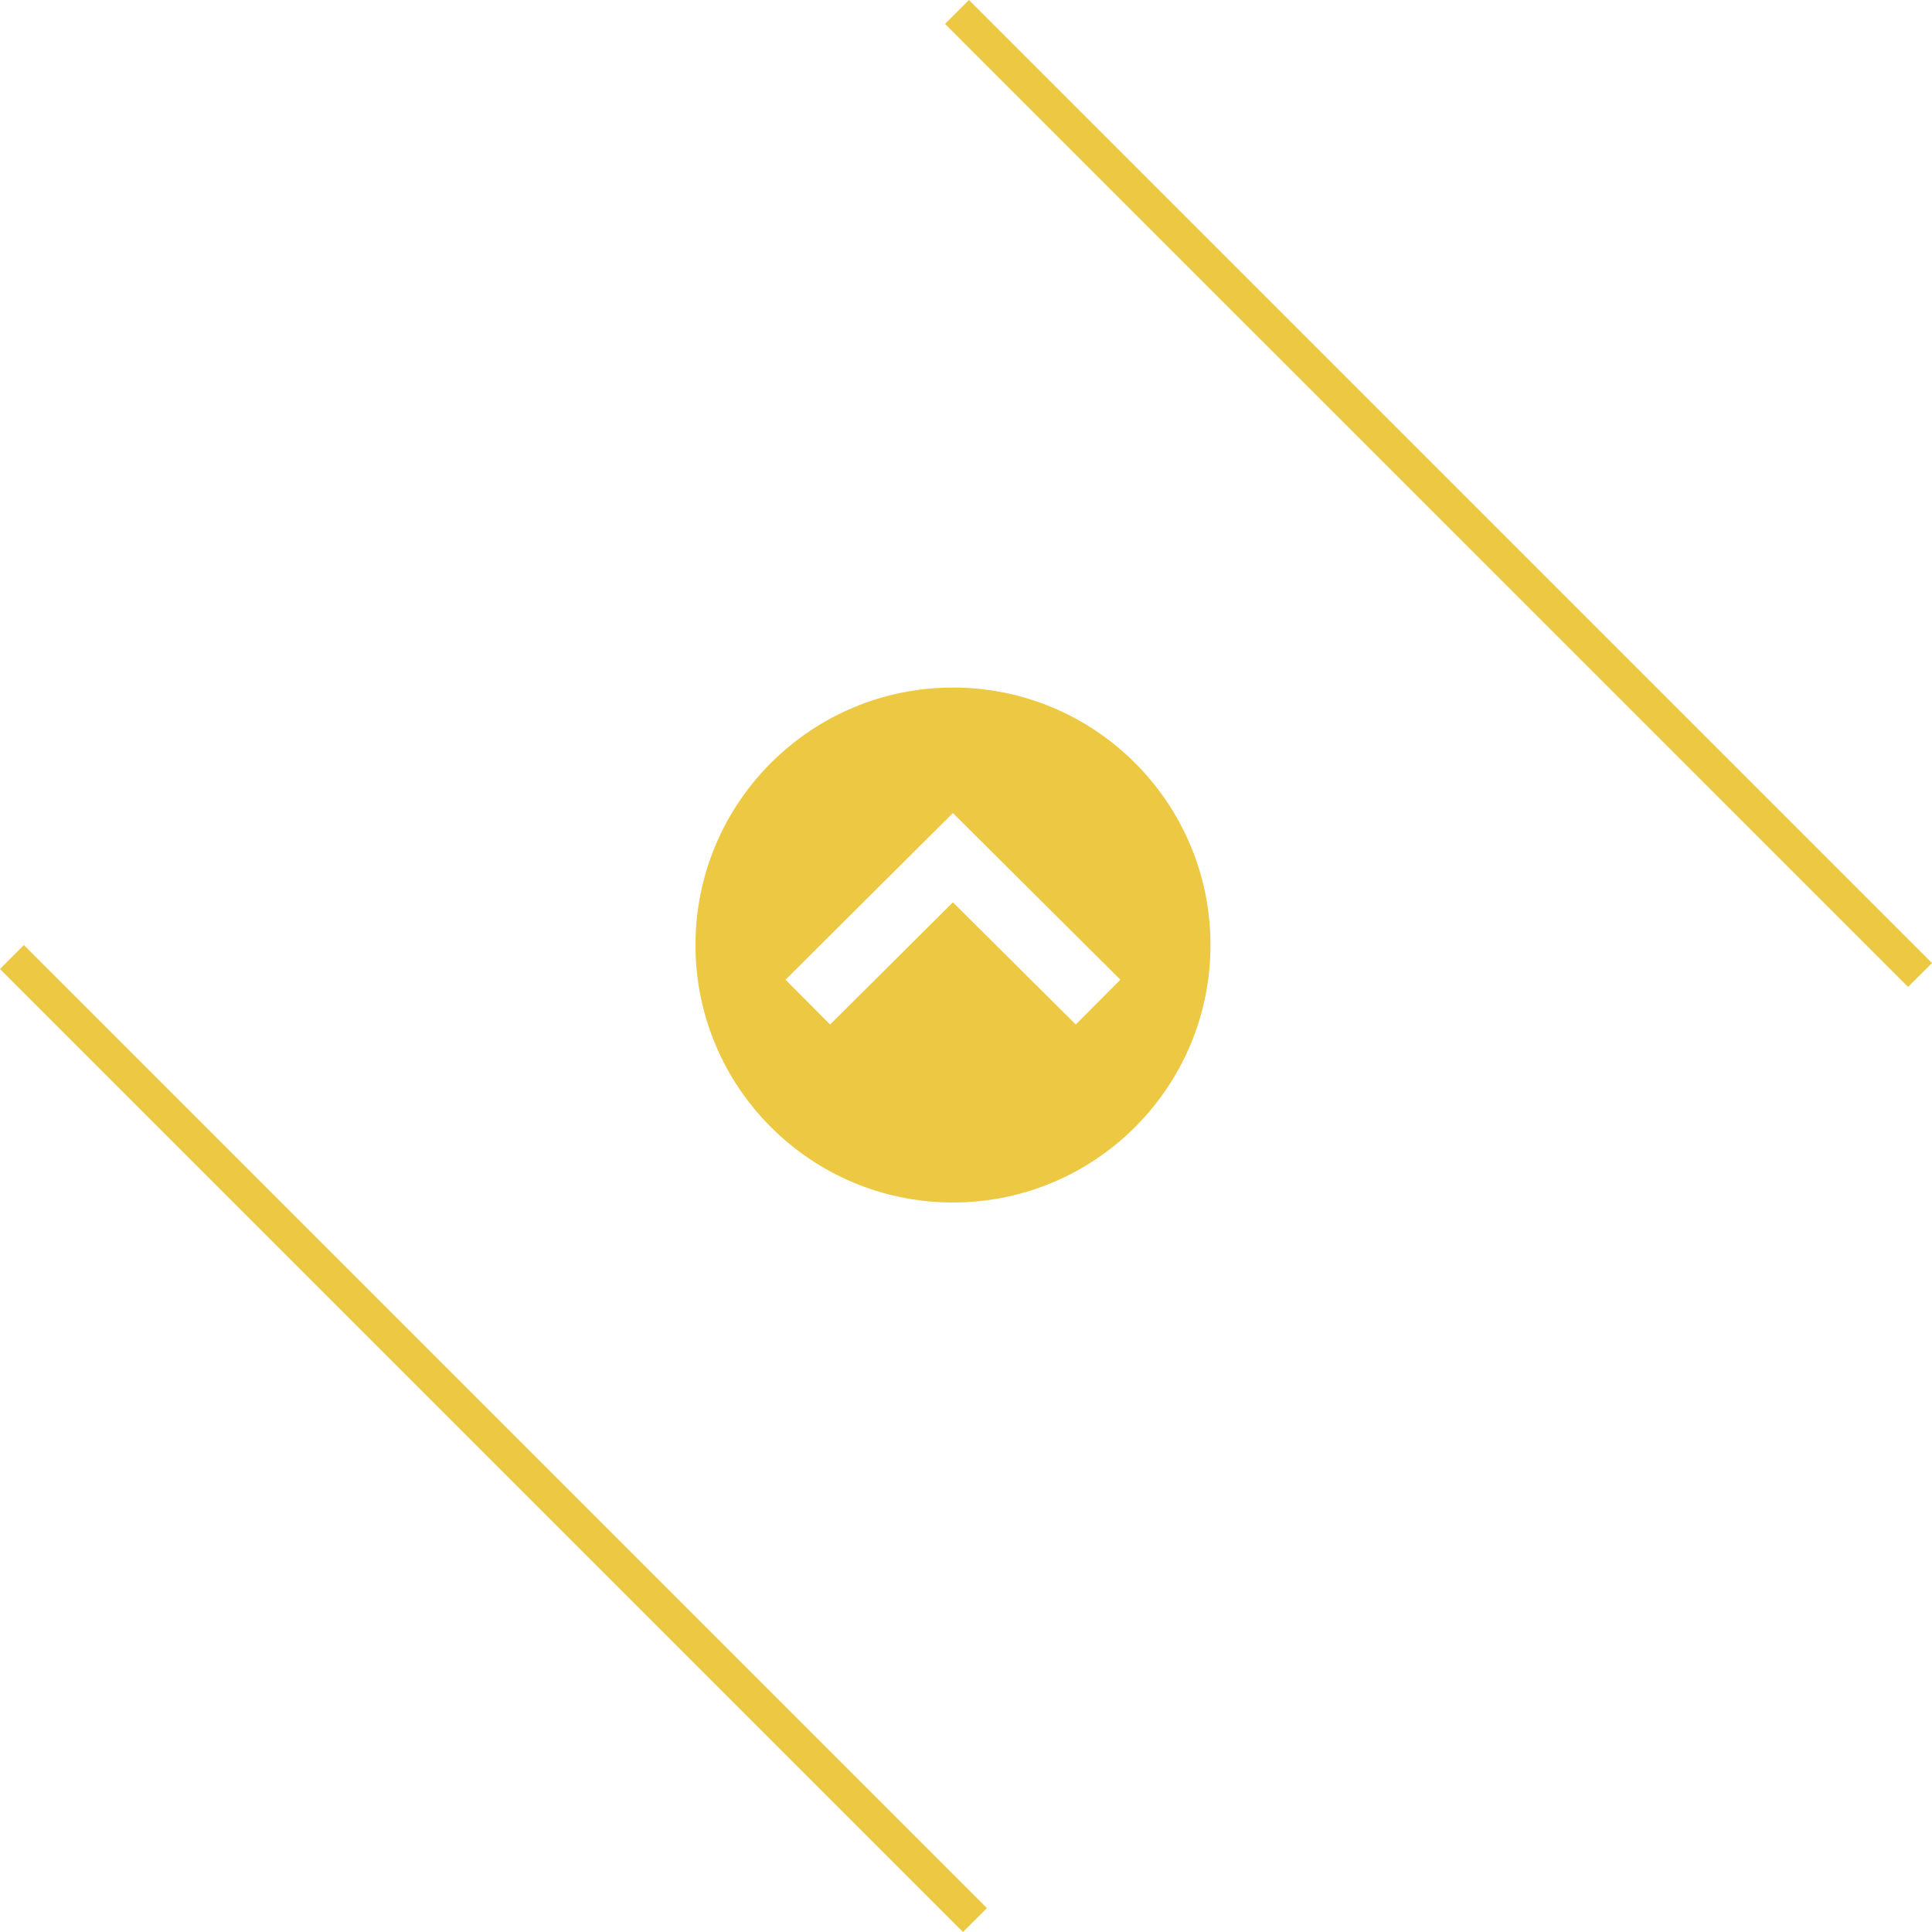 <?xml version="1.0" encoding="utf-8"?>
<!-- Generator: Adobe Illustrator 15.1.0, SVG Export Plug-In . SVG Version: 6.00 Build 0)  -->
<!DOCTYPE svg PUBLIC "-//W3C//DTD SVG 1.1//EN" "http://www.w3.org/Graphics/SVG/1.1/DTD/svg11.dtd">
<svg version="1.1" id="Calque_1" xmlns="http://www.w3.org/2000/svg" xmlns:xlink="http://www.w3.org/1999/xlink" x="0px" y="0px"
	 width="45.536px" height="45.536px" viewBox="0 0 45.536 45.536" enable-background="new 0 0 45.536 45.536" xml:space="preserve" fill="#edc842">
<g>
	<g>
		<polygon points="22.274,0.563 22.838,1.128 44.409,22.698 44.972,23.261 45.536,22.698 22.838,0 		"/>
		<polygon points="22.697,45.536 23.261,44.973 22.697,44.409 1.127,22.839 0.563,22.274 0,22.839 		"/>
	</g>
	<path id="arrow-27-icon" fill="#edc842" d="M16.392,22.274c0,3.352,2.718,6.068,6.069,6.068s6.069-2.717,6.069-6.068
		c0-3.351-2.718-6.069-6.069-6.069S16.392,18.923,16.392,22.274z M26.407,23.091l-1.052,1.056l-2.895-2.88l-2.895,2.88l-1.051-1.056
		l3.945-3.928L26.407,23.091z"/>
</g>
</svg>
